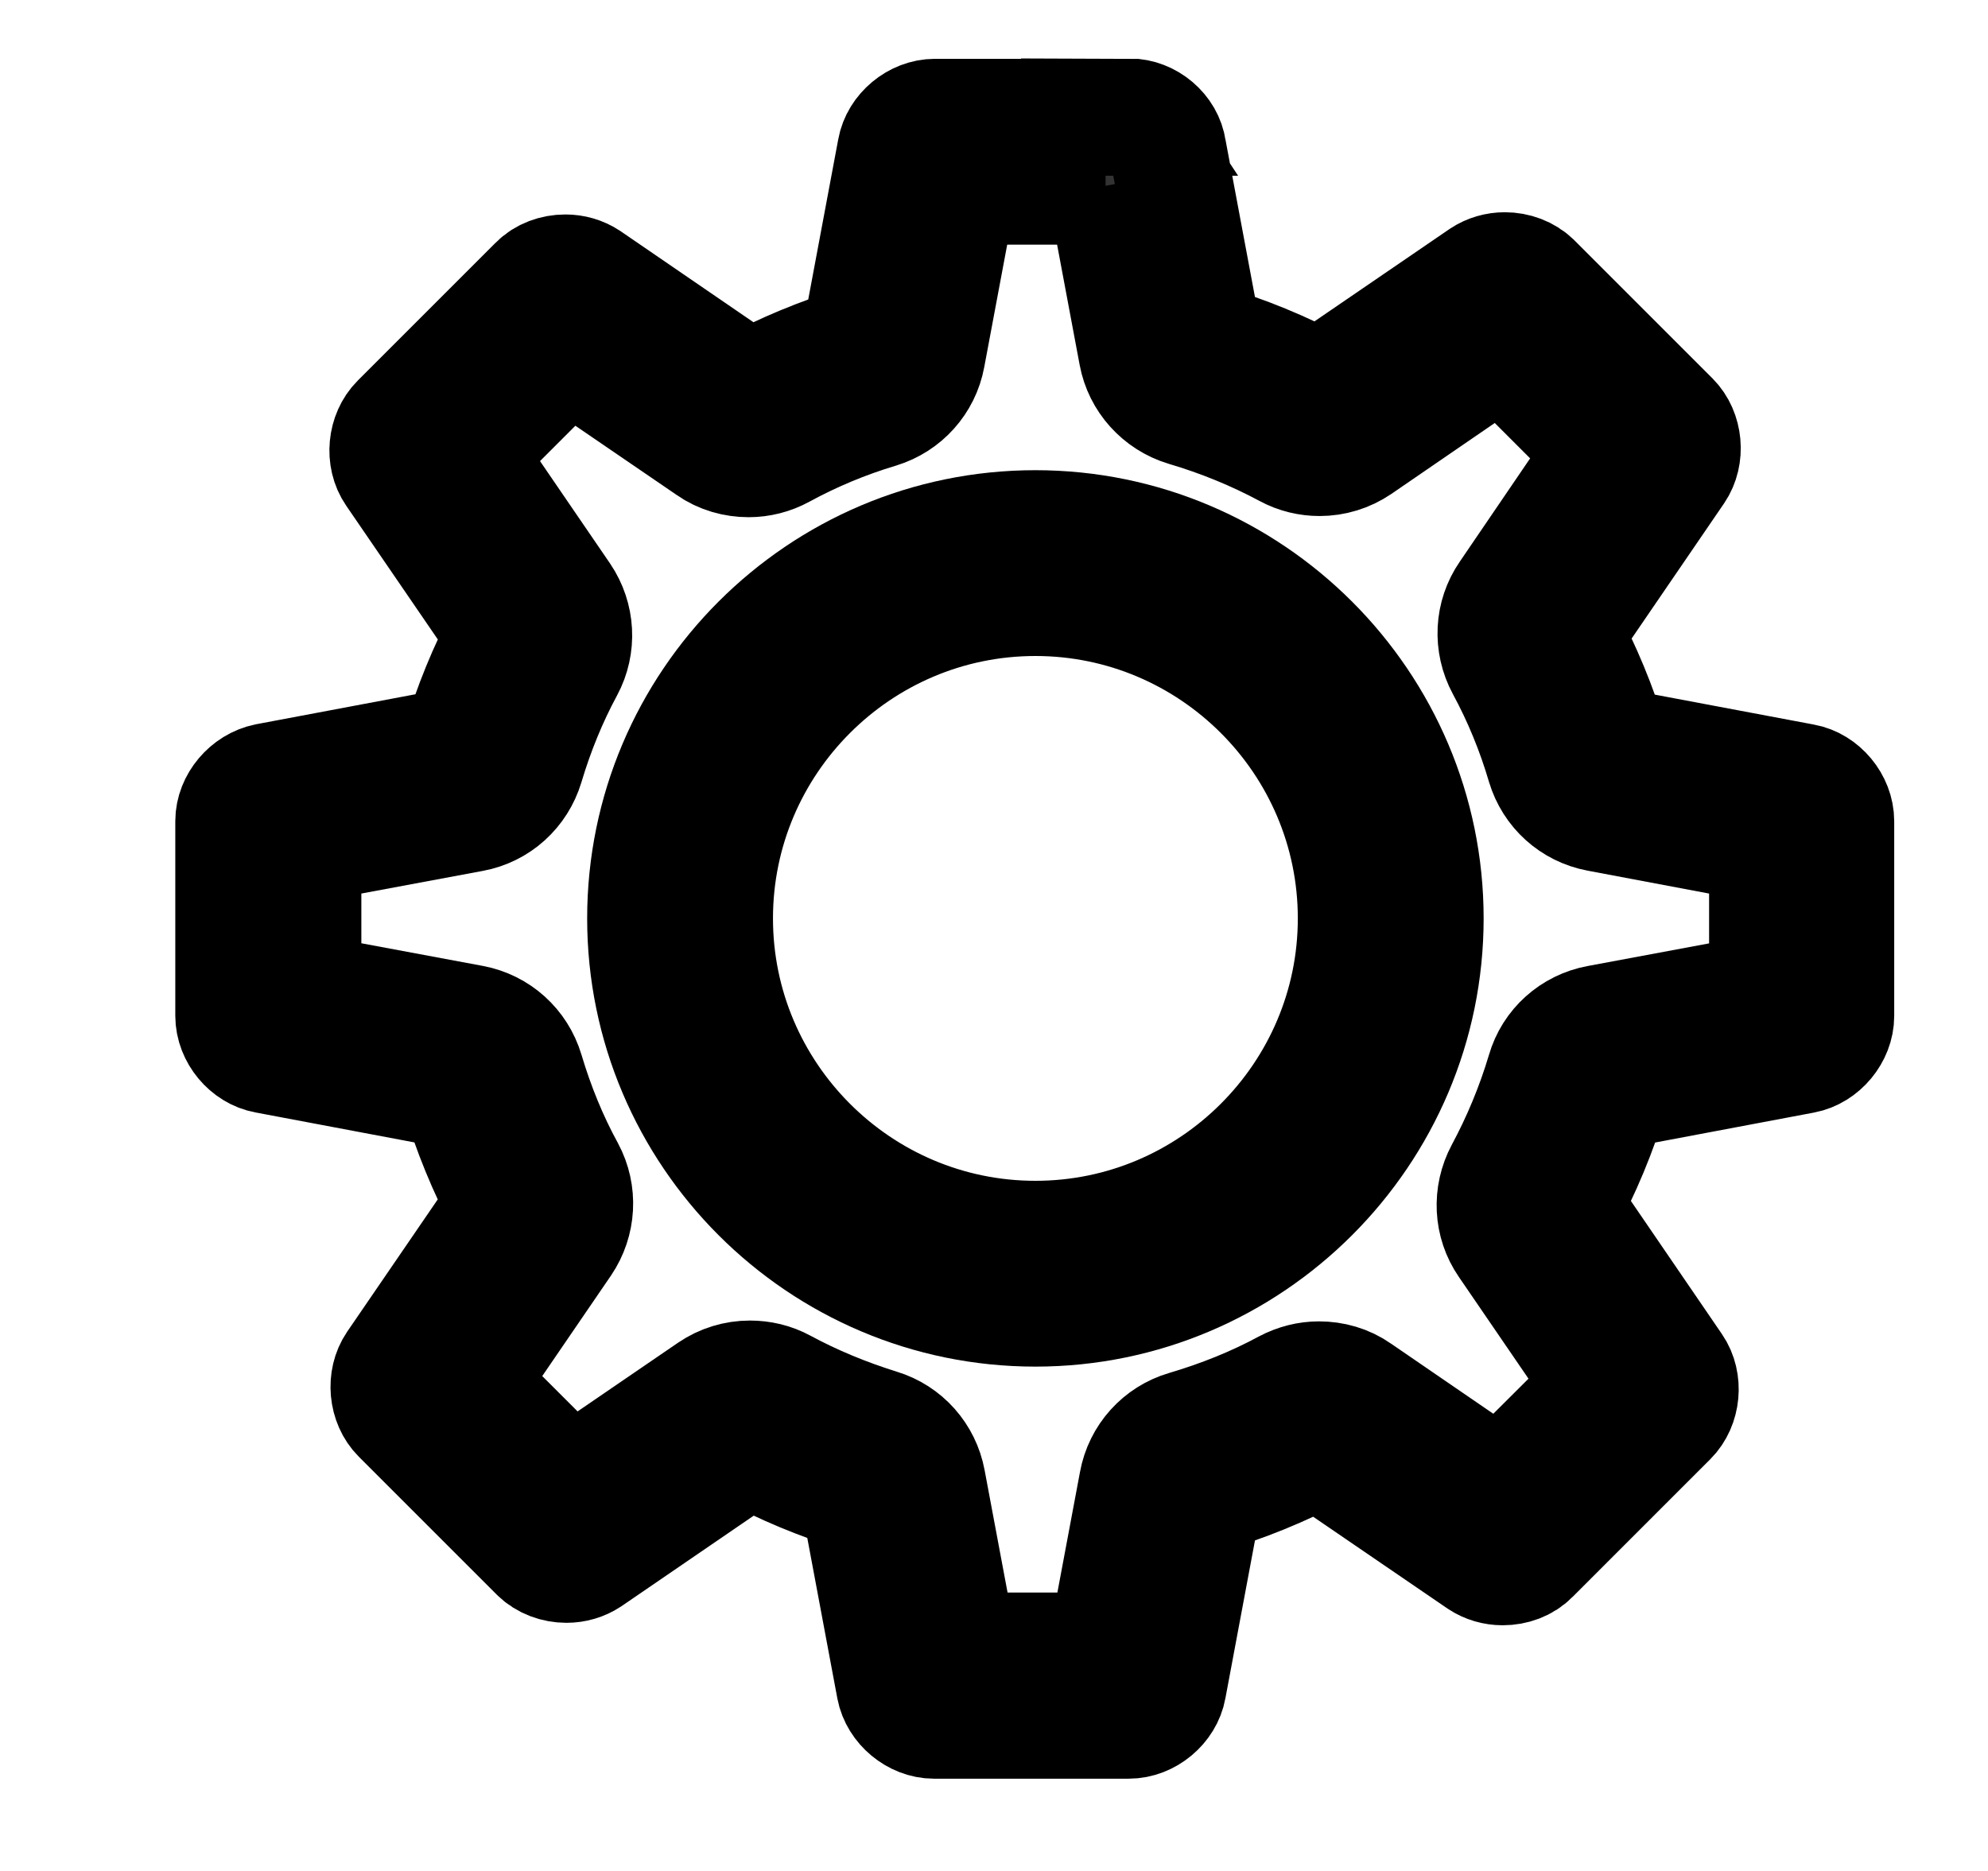 <svg width="17" height="16" xmlns="http://www.w3.org/2000/svg">

 <g>
  <title>background</title>
  <rect fill="none" id="canvas_background" height="18" width="19" y="-1" x="-1"/>
 </g>
 <g>
  <title>Layer 1</title>
  <g stroke="null" id="svg_1">
   <path stroke="null" id="svg_2" fill="#696969" d="m8.854,5.11c1.513,0 2.744,1.232 2.744,2.744s-1.232,2.744 -2.744,2.744s-2.744,-1.232 -2.744,-2.744s1.232,-2.744 2.744,-2.744m0,-0.589c-1.837,0 -3.333,1.494 -3.333,3.333s1.497,3.333 3.333,3.333s3.333,-1.497 3.333,-3.333s-1.497,-3.333 -3.333,-3.333l0,0z"/>
   <path stroke="null" id="svg_3" fill="#333333" d="m9.454,1.589l0.27,1.44c0.04,0.217 0.201,0.394 0.412,0.458c0.308,0.091 0.602,0.212 0.87,0.356c0.088,0.048 0.185,0.07 0.278,0.07c0.118,0 0.233,-0.035 0.332,-0.102l1.226,-0.841l0.889,0.889l-0.835,1.226c-0.126,0.182 -0.137,0.418 -0.032,0.613c0.142,0.262 0.26,0.546 0.348,0.846c0.064,0.212 0.238,0.369 0.455,0.41l1.448,0.273l0,1.256l-1.448,0.27c-0.217,0.04 -0.394,0.198 -0.455,0.41c-0.091,0.305 -0.212,0.594 -0.356,0.862c-0.104,0.195 -0.094,0.431 0.032,0.613l0.83,1.213l-0.889,0.886l-1.218,-0.835c-0.099,-0.07 -0.217,-0.102 -0.332,-0.102c-0.096,0 -0.19,0.024 -0.278,0.07c-0.268,0.145 -0.56,0.262 -0.862,0.351c-0.212,0.062 -0.372,0.238 -0.412,0.458l-0.27,1.44l-1.256,0l-0.273,-1.456c-0.04,-0.214 -0.195,-0.391 -0.407,-0.455c-0.292,-0.091 -0.57,-0.206 -0.827,-0.345c-0.088,-0.048 -0.185,-0.07 -0.281,-0.07c-0.118,0 -0.233,0.035 -0.332,0.102l-1.202,0.822l-0.889,-0.889l0.822,-1.202c0.123,-0.182 0.137,-0.418 0.032,-0.613c-0.145,-0.265 -0.262,-0.552 -0.351,-0.851c-0.064,-0.212 -0.238,-0.369 -0.455,-0.41l-1.448,-0.27l0,-1.256l1.448,-0.27c0.217,-0.04 0.391,-0.198 0.455,-0.41c0.088,-0.295 0.203,-0.576 0.343,-0.835c0.104,-0.193 0.091,-0.428 -0.032,-0.61l-0.833,-1.218l0.889,-0.889l1.21,0.827c0.099,0.07 0.217,0.102 0.332,0.102c0.096,0 0.193,-0.024 0.281,-0.072c0.26,-0.142 0.541,-0.26 0.835,-0.348c0.209,-0.064 0.367,-0.238 0.407,-0.455l0.273,-1.456l1.256,0m0.206,-0.589l-1.665,0c-0.158,0 -0.308,0.126 -0.335,0.278l-0.311,1.66c-0.329,0.102 -0.648,0.233 -0.945,0.394l-1.379,-0.945c-0.056,-0.037 -0.123,-0.056 -0.19,-0.056c-0.091,0 -0.182,0.032 -0.244,0.096l-1.178,1.178c-0.11,0.11 -0.129,0.305 -0.04,0.434l0.95,1.387c-0.161,0.297 -0.289,0.616 -0.388,0.945l-1.652,0.311c-0.158,0.032 -0.284,0.182 -0.284,0.337l0,1.665c0,0.158 0.126,0.308 0.278,0.335l1.649,0.311c0.102,0.337 0.233,0.661 0.396,0.964l-0.94,1.373c-0.088,0.129 -0.07,0.324 0.04,0.434l1.178,1.178c0.064,0.064 0.155,0.096 0.244,0.096c0.067,0 0.134,-0.019 0.19,-0.056l1.373,-0.94c0.295,0.161 0.608,0.289 0.934,0.391l0.311,1.66c0.029,0.153 0.179,0.278 0.335,0.278l1.665,0c0.158,0 0.308,-0.126 0.335,-0.278l0.308,-1.644c0.34,-0.099 0.667,-0.233 0.975,-0.396l1.39,0.95c0.056,0.037 0.123,0.056 0.19,0.056c0.091,0 0.182,-0.032 0.244,-0.096l1.178,-1.178c0.11,-0.11 0.129,-0.305 0.04,-0.434l-0.945,-1.382c0.166,-0.308 0.303,-0.635 0.404,-0.975l1.649,-0.311c0.153,-0.029 0.278,-0.179 0.278,-0.335l0,-1.665c0,-0.158 -0.126,-0.308 -0.278,-0.335l-1.652,-0.311c-0.099,-0.335 -0.233,-0.653 -0.394,-0.956l0.956,-1.398c0.088,-0.129 0.07,-0.324 -0.04,-0.434l-1.178,-1.178c-0.064,-0.064 -0.155,-0.096 -0.244,-0.096c-0.067,0 -0.134,0.019 -0.19,0.056l-1.398,0.956c-0.311,-0.166 -0.64,-0.303 -0.985,-0.402l-0.308,-1.644c-0.021,-0.155 -0.171,-0.281 -0.329,-0.281l0,0z"/>
  </g>
 </g>
</svg>